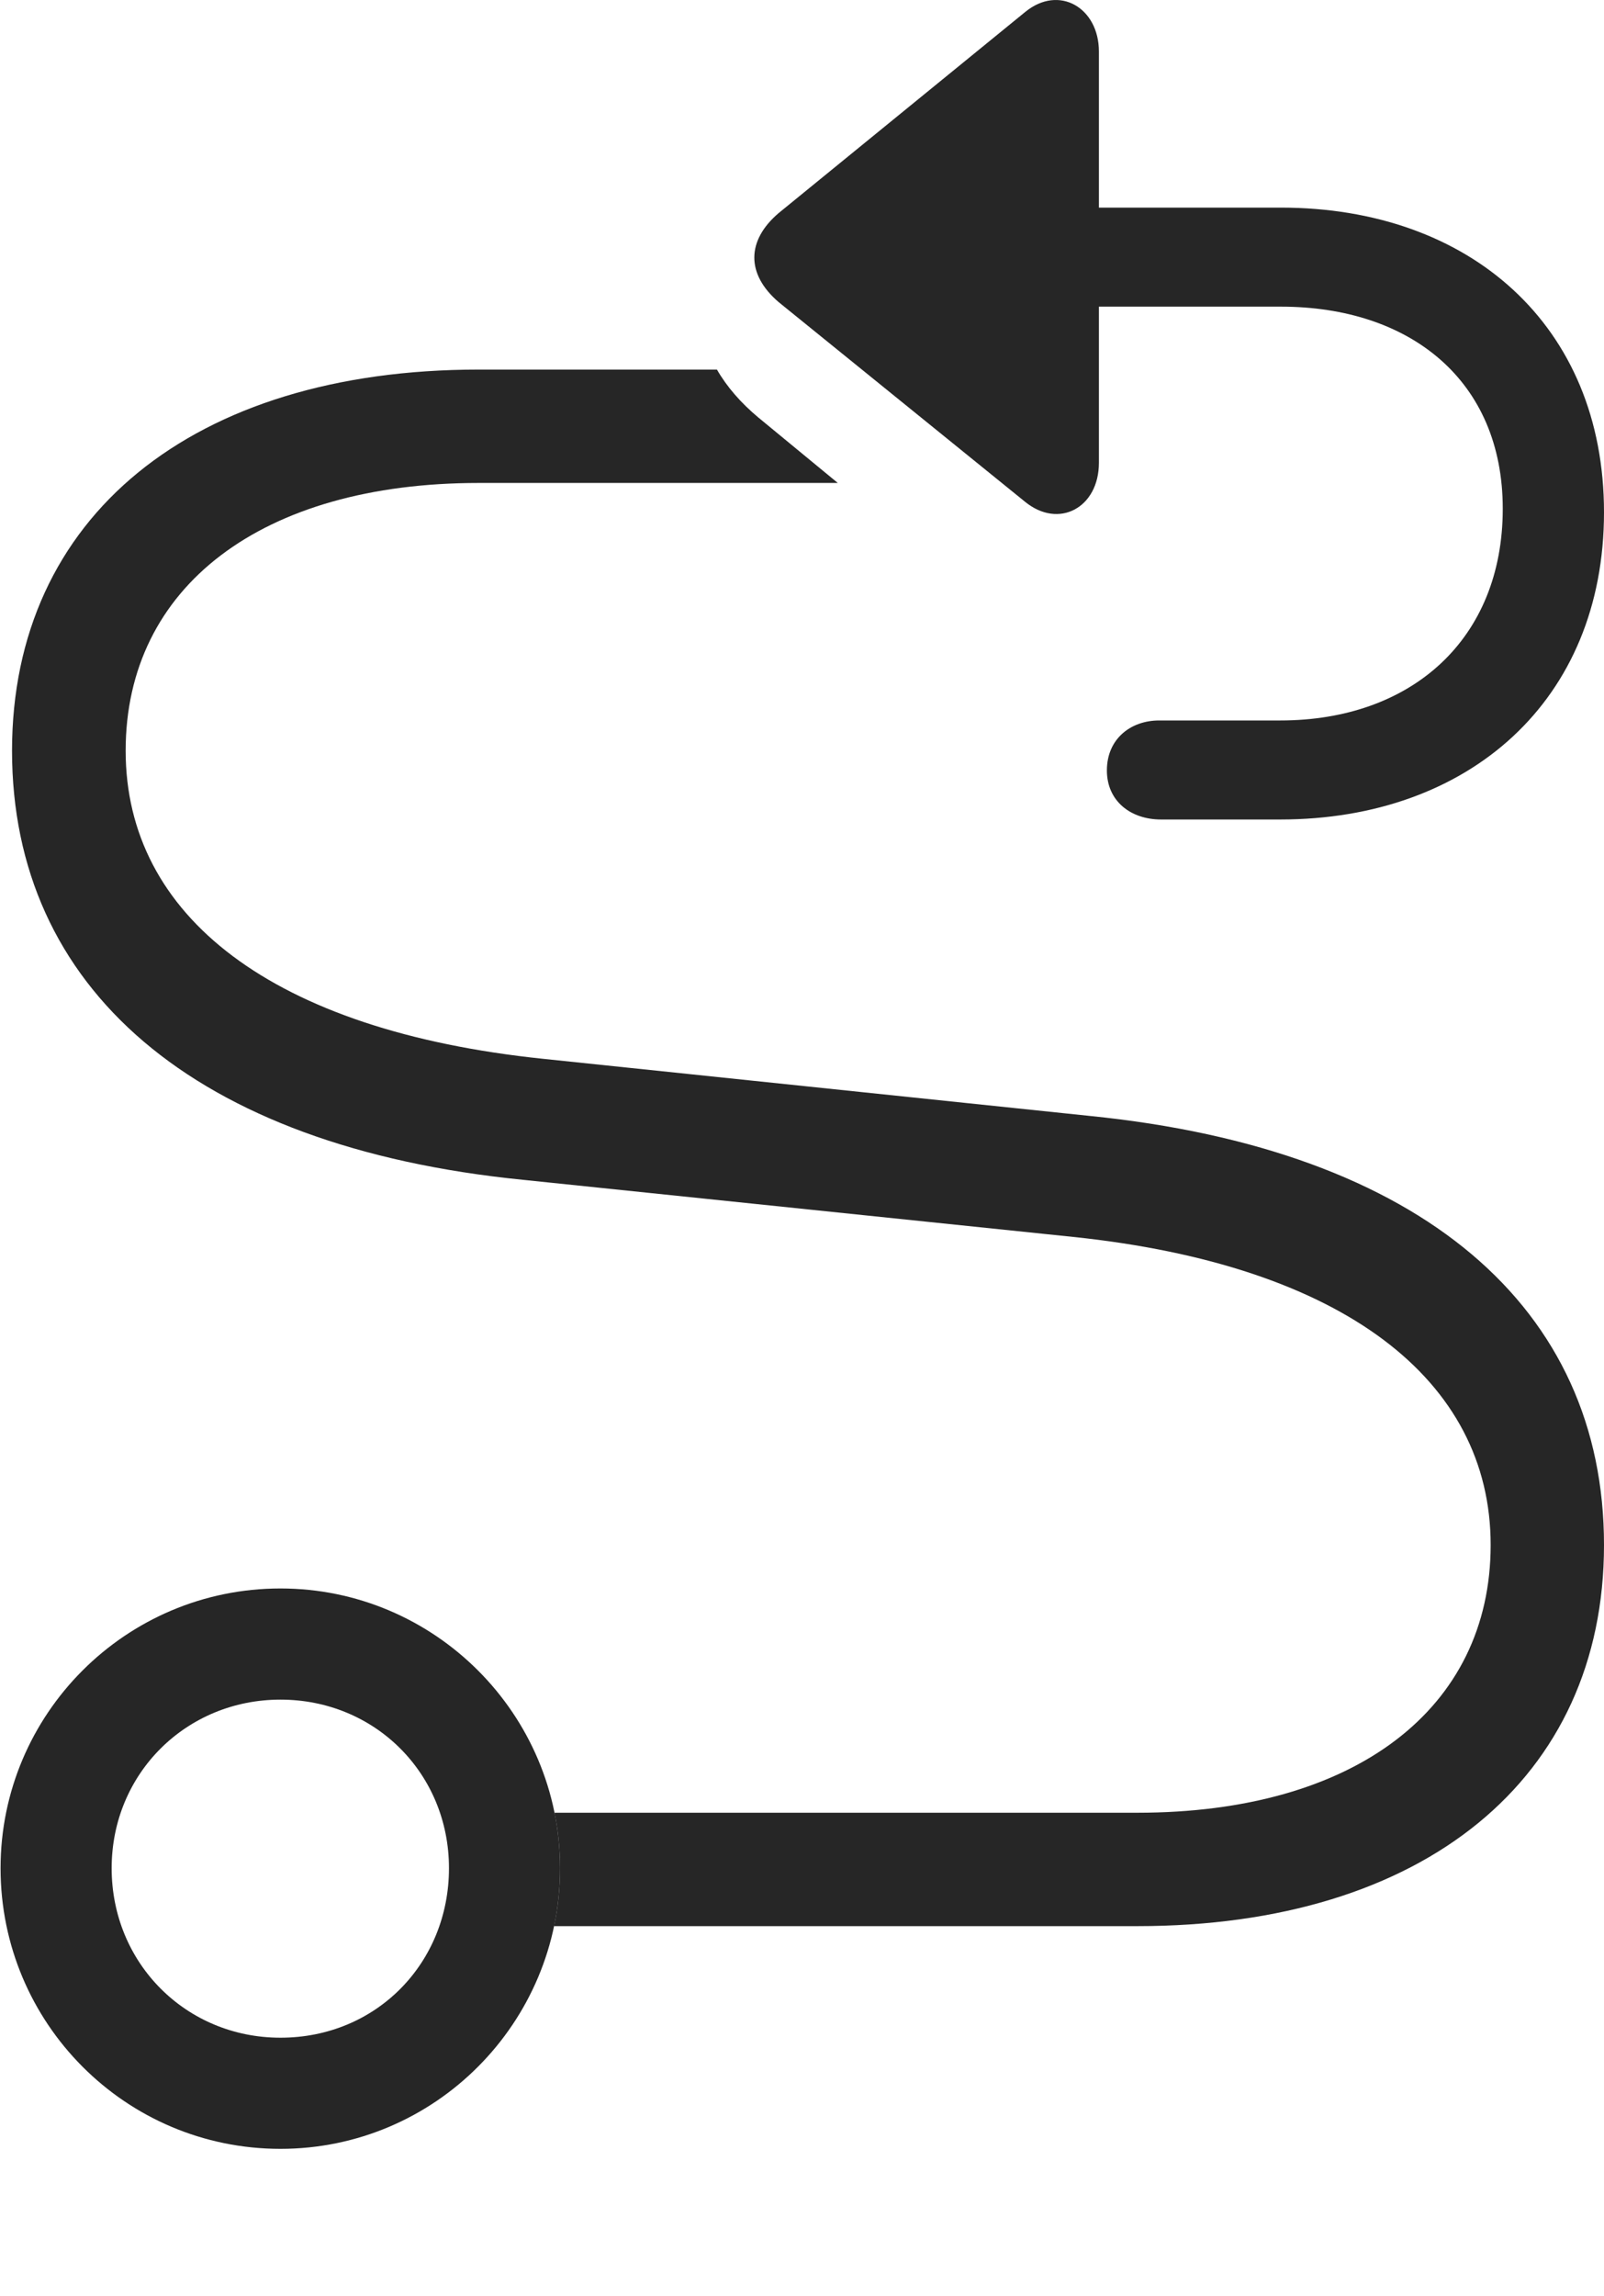 <?xml version="1.0" encoding="UTF-8"?>
<!--Generator: Apple Native CoreSVG 232.5-->
<!DOCTYPE svg
PUBLIC "-//W3C//DTD SVG 1.1//EN"
       "http://www.w3.org/Graphics/SVG/1.1/DTD/svg11.dtd">
<svg version="1.1" xmlns="http://www.w3.org/2000/svg" xmlns:xlink="http://www.w3.org/1999/xlink" width="85.332" height="122.078">
 <g>
  <rect height="122.078" opacity="0" width="85.332" x="0" y="0"/>
  <path d="M40.337 22.196L44.57 25.682L25.464 25.682C13.918 25.682 6.685 31.206 6.685 39.921C6.685 48.706 14.482 54.805 28.892 56.304L57.965 59.34C75.684 61.123 85.332 69.572 85.332 82.157C85.332 94.585 75.734 102.425 60.508 102.425L29.474 102.425C29.686 101.432 29.795 100.401 29.795 99.344C29.795 98.335 29.694 97.349 29.499 96.395L60.508 96.395C72.069 96.395 79.302 90.871 79.302 82.157C79.302 73.372 71.457 67.272 57.081 65.774L27.819 62.738C10.27 60.985 0.64 52.506 0.64 39.921C0.64 27.492 10.253 19.653 25.464 19.653L38.141 19.653C38.67 20.574 39.419 21.428 40.337 22.196Z" fill="#000000" fill-opacity="0.85"/>
  <path d="M14.92 114.268C23.128 114.268 29.795 107.582 29.795 99.344C29.795 91.156 23.128 84.469 14.92 84.469C6.683 84.469 0.03 91.156 0.03 99.344C0.03 107.582 6.683 114.268 14.92 114.268ZM14.92 108.358C9.898 108.358 5.94 104.4 5.94 99.344C5.94 94.304 9.914 90.38 14.92 90.38C19.946 90.38 23.885 94.304 23.885 99.344C23.885 104.4 20.01 108.358 14.92 108.358Z" fill="#000000" fill-opacity="0.85"/>
  <path d="M58.461 16.307L68.142 16.307C74.998 16.307 79.946 20.209 79.946 27.055C79.946 33.987 75.099 38.312 68.108 38.312L61.664 38.312C60.153 38.312 58.886 39.29 58.886 40.969C58.886 42.6 60.153 43.578 61.765 43.578L68.108 43.578C78.154 43.578 85.332 37.247 85.332 27.242C85.332 17.304 78.188 11.04 68.142 11.04L58.461 11.04L58.461 2.735C58.461 0.424 56.35-0.843 54.542 0.635L41.419 11.335C39.716 12.79 39.683 14.572 41.419 16.061L54.527 26.679C56.334 28.156 58.461 26.991 58.461 24.613Z" fill="#000000" fill-opacity="0.85"/>
 </g>
</svg>
